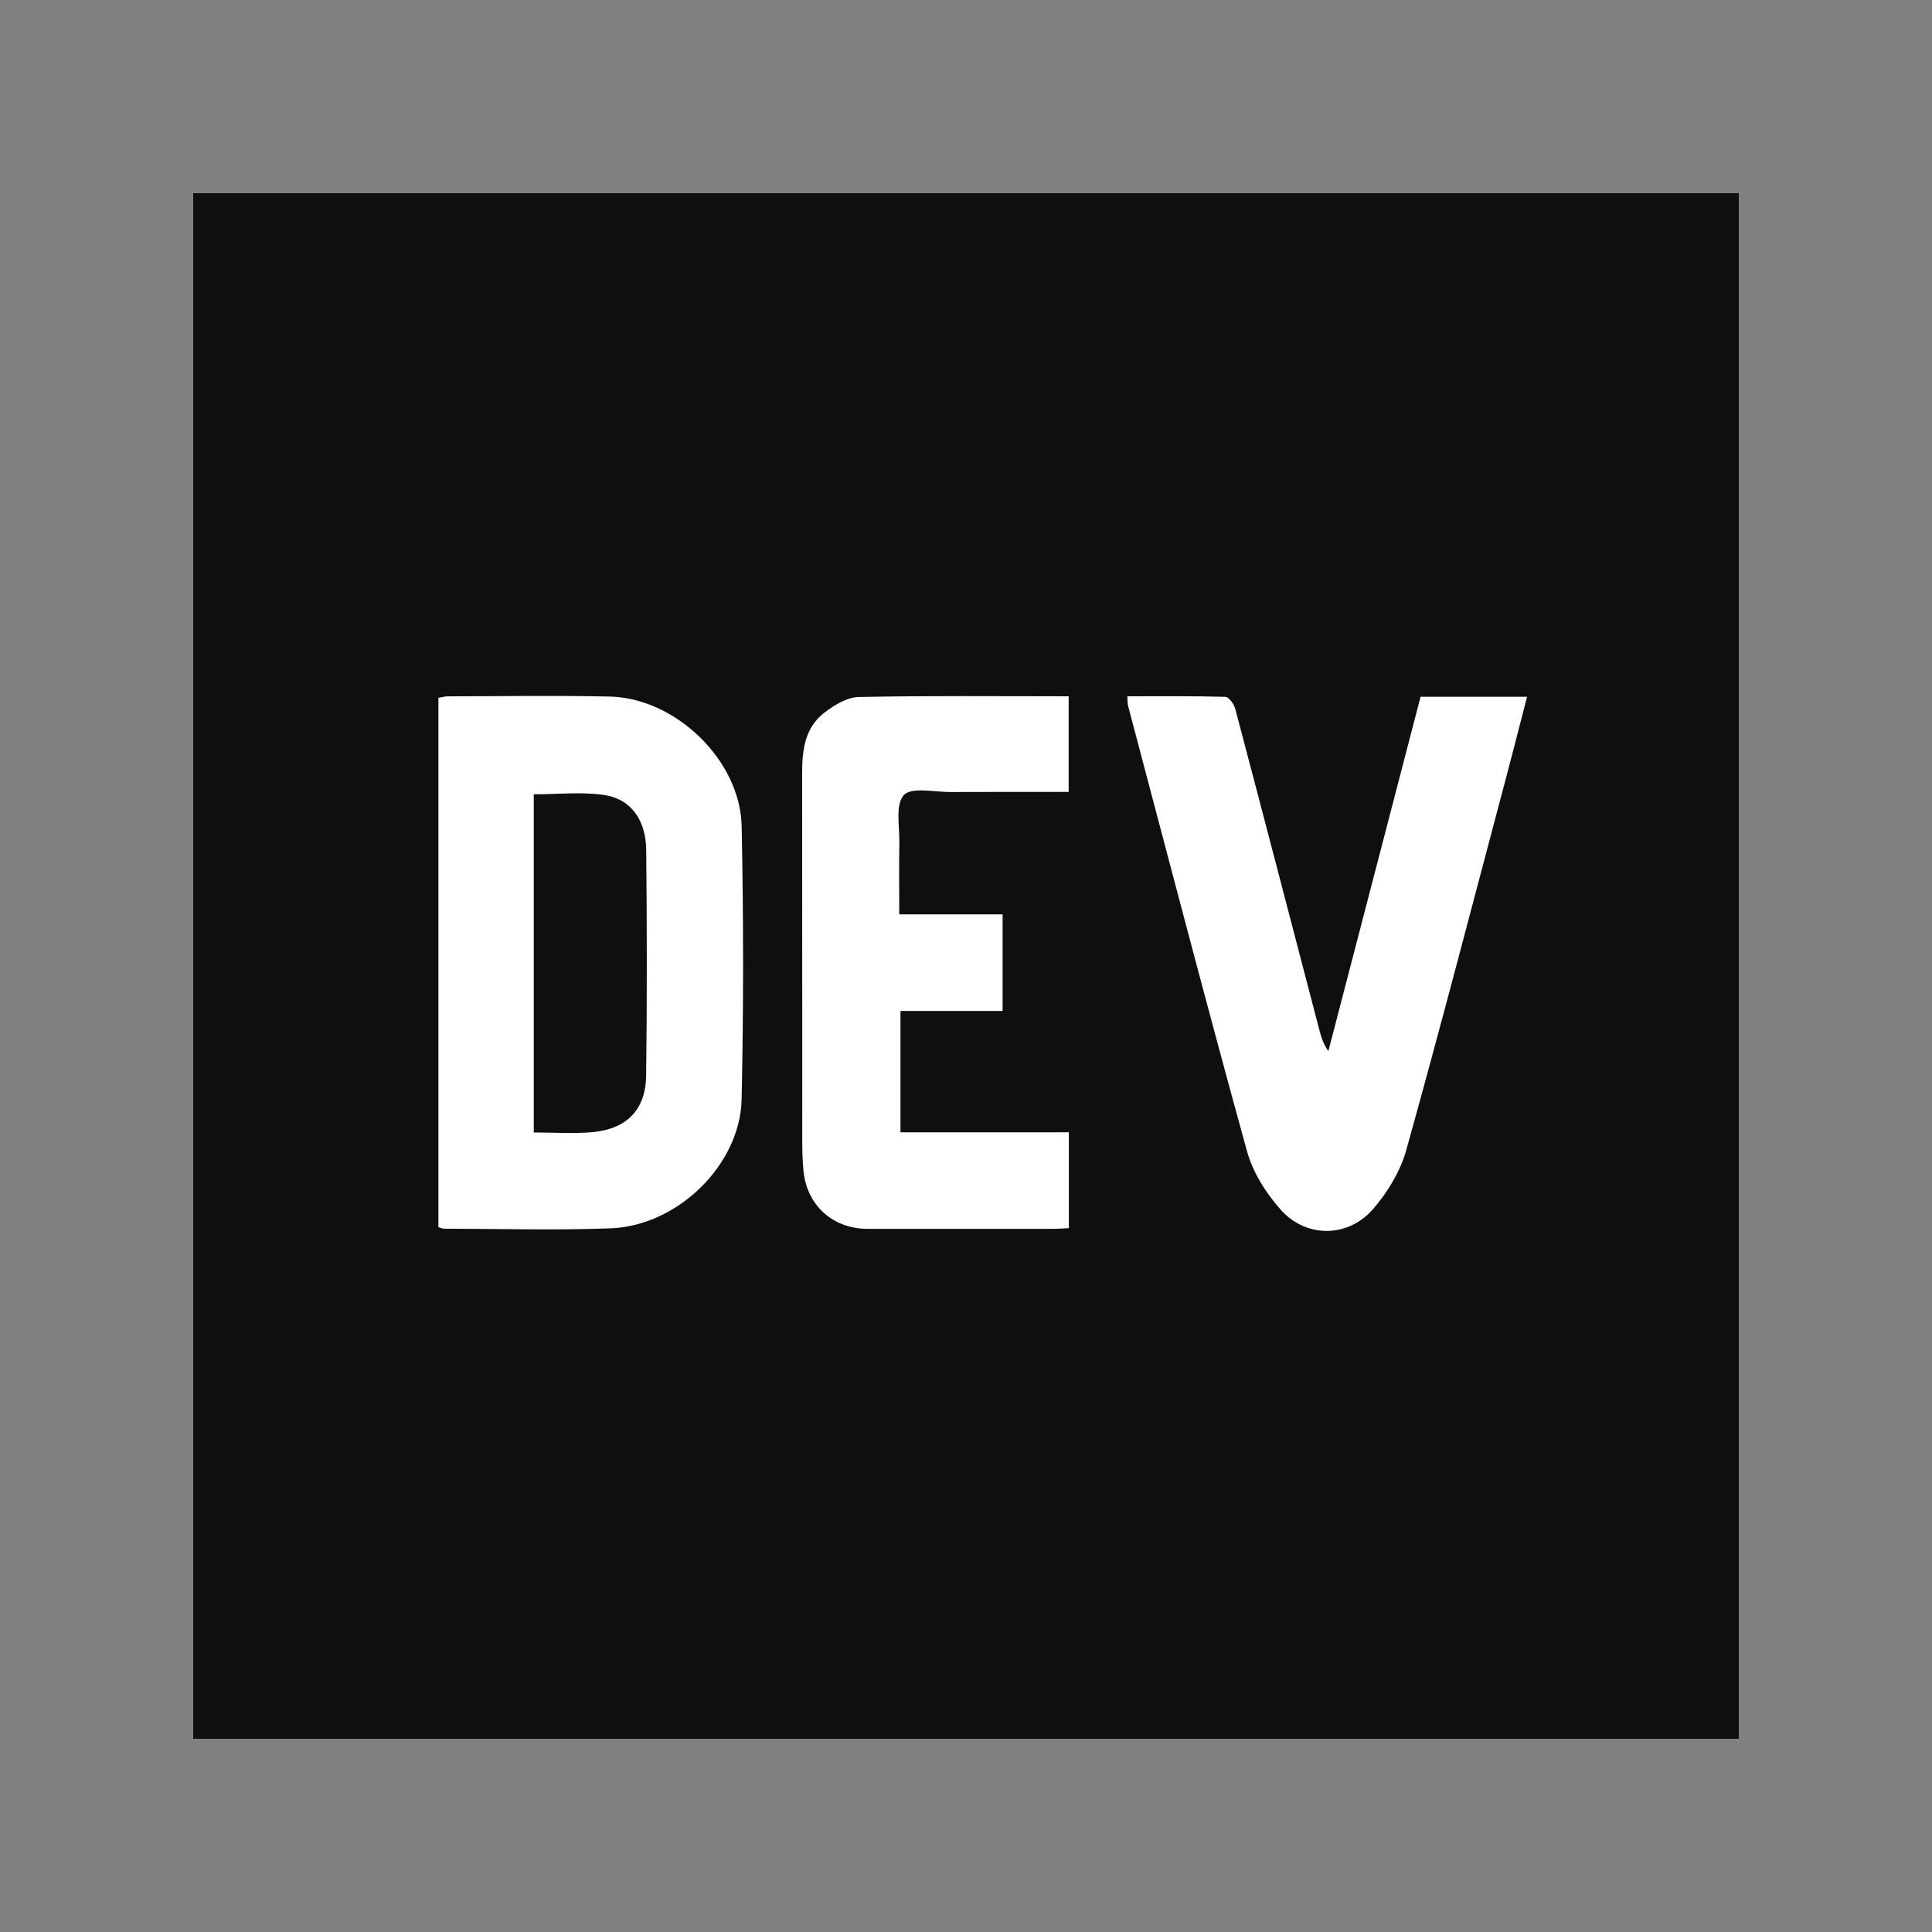 <svg xmlns="http://www.w3.org/2000/svg" id="Layer_1" width="864" height="864" data-name="Layer 1" version="1.1" viewBox="0 0 1080 1080"><rect x="0" y="0" width="1080" height="1080" fill="#808080" stroke="none"/><defs id="defs1"><clipPath id="clippath"><path id="rect1" d="M0 0h864v864H0z" class="cls-1"/></clipPath><style id="style1">.cls-4{fill:#0f0f0f}</style></defs><g id="g5" clip-path="url(#clippath)" style="clip-path:url(#clippath)" transform="translate(108 108)"><path id="rect2" d="M-3.85-28.35h871.71v920.7H-3.85z"/><path id="rect3" d="M105.43 211.09h651.13v491.58H105.43z" style="fill:#fff"/><g id="g4"><path id="path3" d="M811.52-35.36c-263.17-.01-526.35-.01-789.52 0-32.21 0-60.2 18.9-71.43 48.82-2.14 5.7-3.17 12.16-3.17 18.28-.15 266.9-.13 533.8-.13 800.69 0 30.23 17.2 55.53 45.61 66.98 4.86 1.96 9.8 3.71 14.7 5.56h817.97c10.35-4.91 21.61-8.52 30.85-15 20.83-14.61 31.31-35.48 31.32-61.1.06-262.5.05-525 .06-787.51 0-42.82-33.65-76.71-76.26-76.72zM306.58 506.45c-.79 36.65-35.76 70.78-73.17 72.19-31.04 1.17-62.16.25-93.25.21-.87 0-1.74-.47-3.09-.85V282.12c1.75-.3 3.52-.85 5.3-.86 30.14-.05 60.3-.55 90.43.12 36.94.82 73.06 35.65 73.8 72.61 1.03 50.8 1.07 101.66-.03 152.46zm182.9 72.08c-2.86.14-5.86.4-8.87.4-34.55.03-69.1.04-103.64 0-19.44-.02-33.95-13.13-35.82-32.43-.51-5.3-.68-10.64-.68-15.97-.04-68.77.01-137.54-.07-206.31-.01-12.95 1.52-25.52 12.5-33.89 5.49-4.18 12.61-8.57 19.08-8.7 38.9-.8 77.82-.4 117.41-.4v53.47c-22.23 0-44.13-.08-66.03.04-9.05.05-21.91-2.92-26.14 1.74-4.84 5.33-2.29 17.62-2.47 26.9-.25 12.78-.06 25.57-.06 39.77h57.77v53.98h-57.09v67.83h94.12v53.57zm243.21-247.2c-18.03 67.91-35.68 135.93-54.59 203.6-3.31 11.86-10.43 23.59-18.57 32.97-13.96 16.09-37.39 16.28-51.56.38-8.27-9.27-15.65-20.96-18.91-32.8-22.82-82.77-44.46-165.86-66.44-248.87-.39-1.46-.25-3.07-.42-5.38 18.47 0 36.65-.21 54.81.31 1.95.06 4.81 4.07 5.51 6.71 15.81 59.77 31.36 119.62 46.99 179.44 1.06 4.06 2.3 8.08 5.06 11.86 17.18-66.02 34.35-132.03 51.54-198.07h59.54c-4.4 16.96-8.58 33.43-12.94 49.86z" class="cls-4"/><path id="path4" d="M190.38 525.05V336.02c13.36 0 26.62-1.48 39.39.39 14.83 2.16 23.31 13.98 23.47 30.76.41 42.02.5 84.05-.04 126.07-.25 19.16-10.84 29.89-30.15 31.65-10.51.96-21.18.17-32.67.17z" class="cls-4"/></g></g></svg>